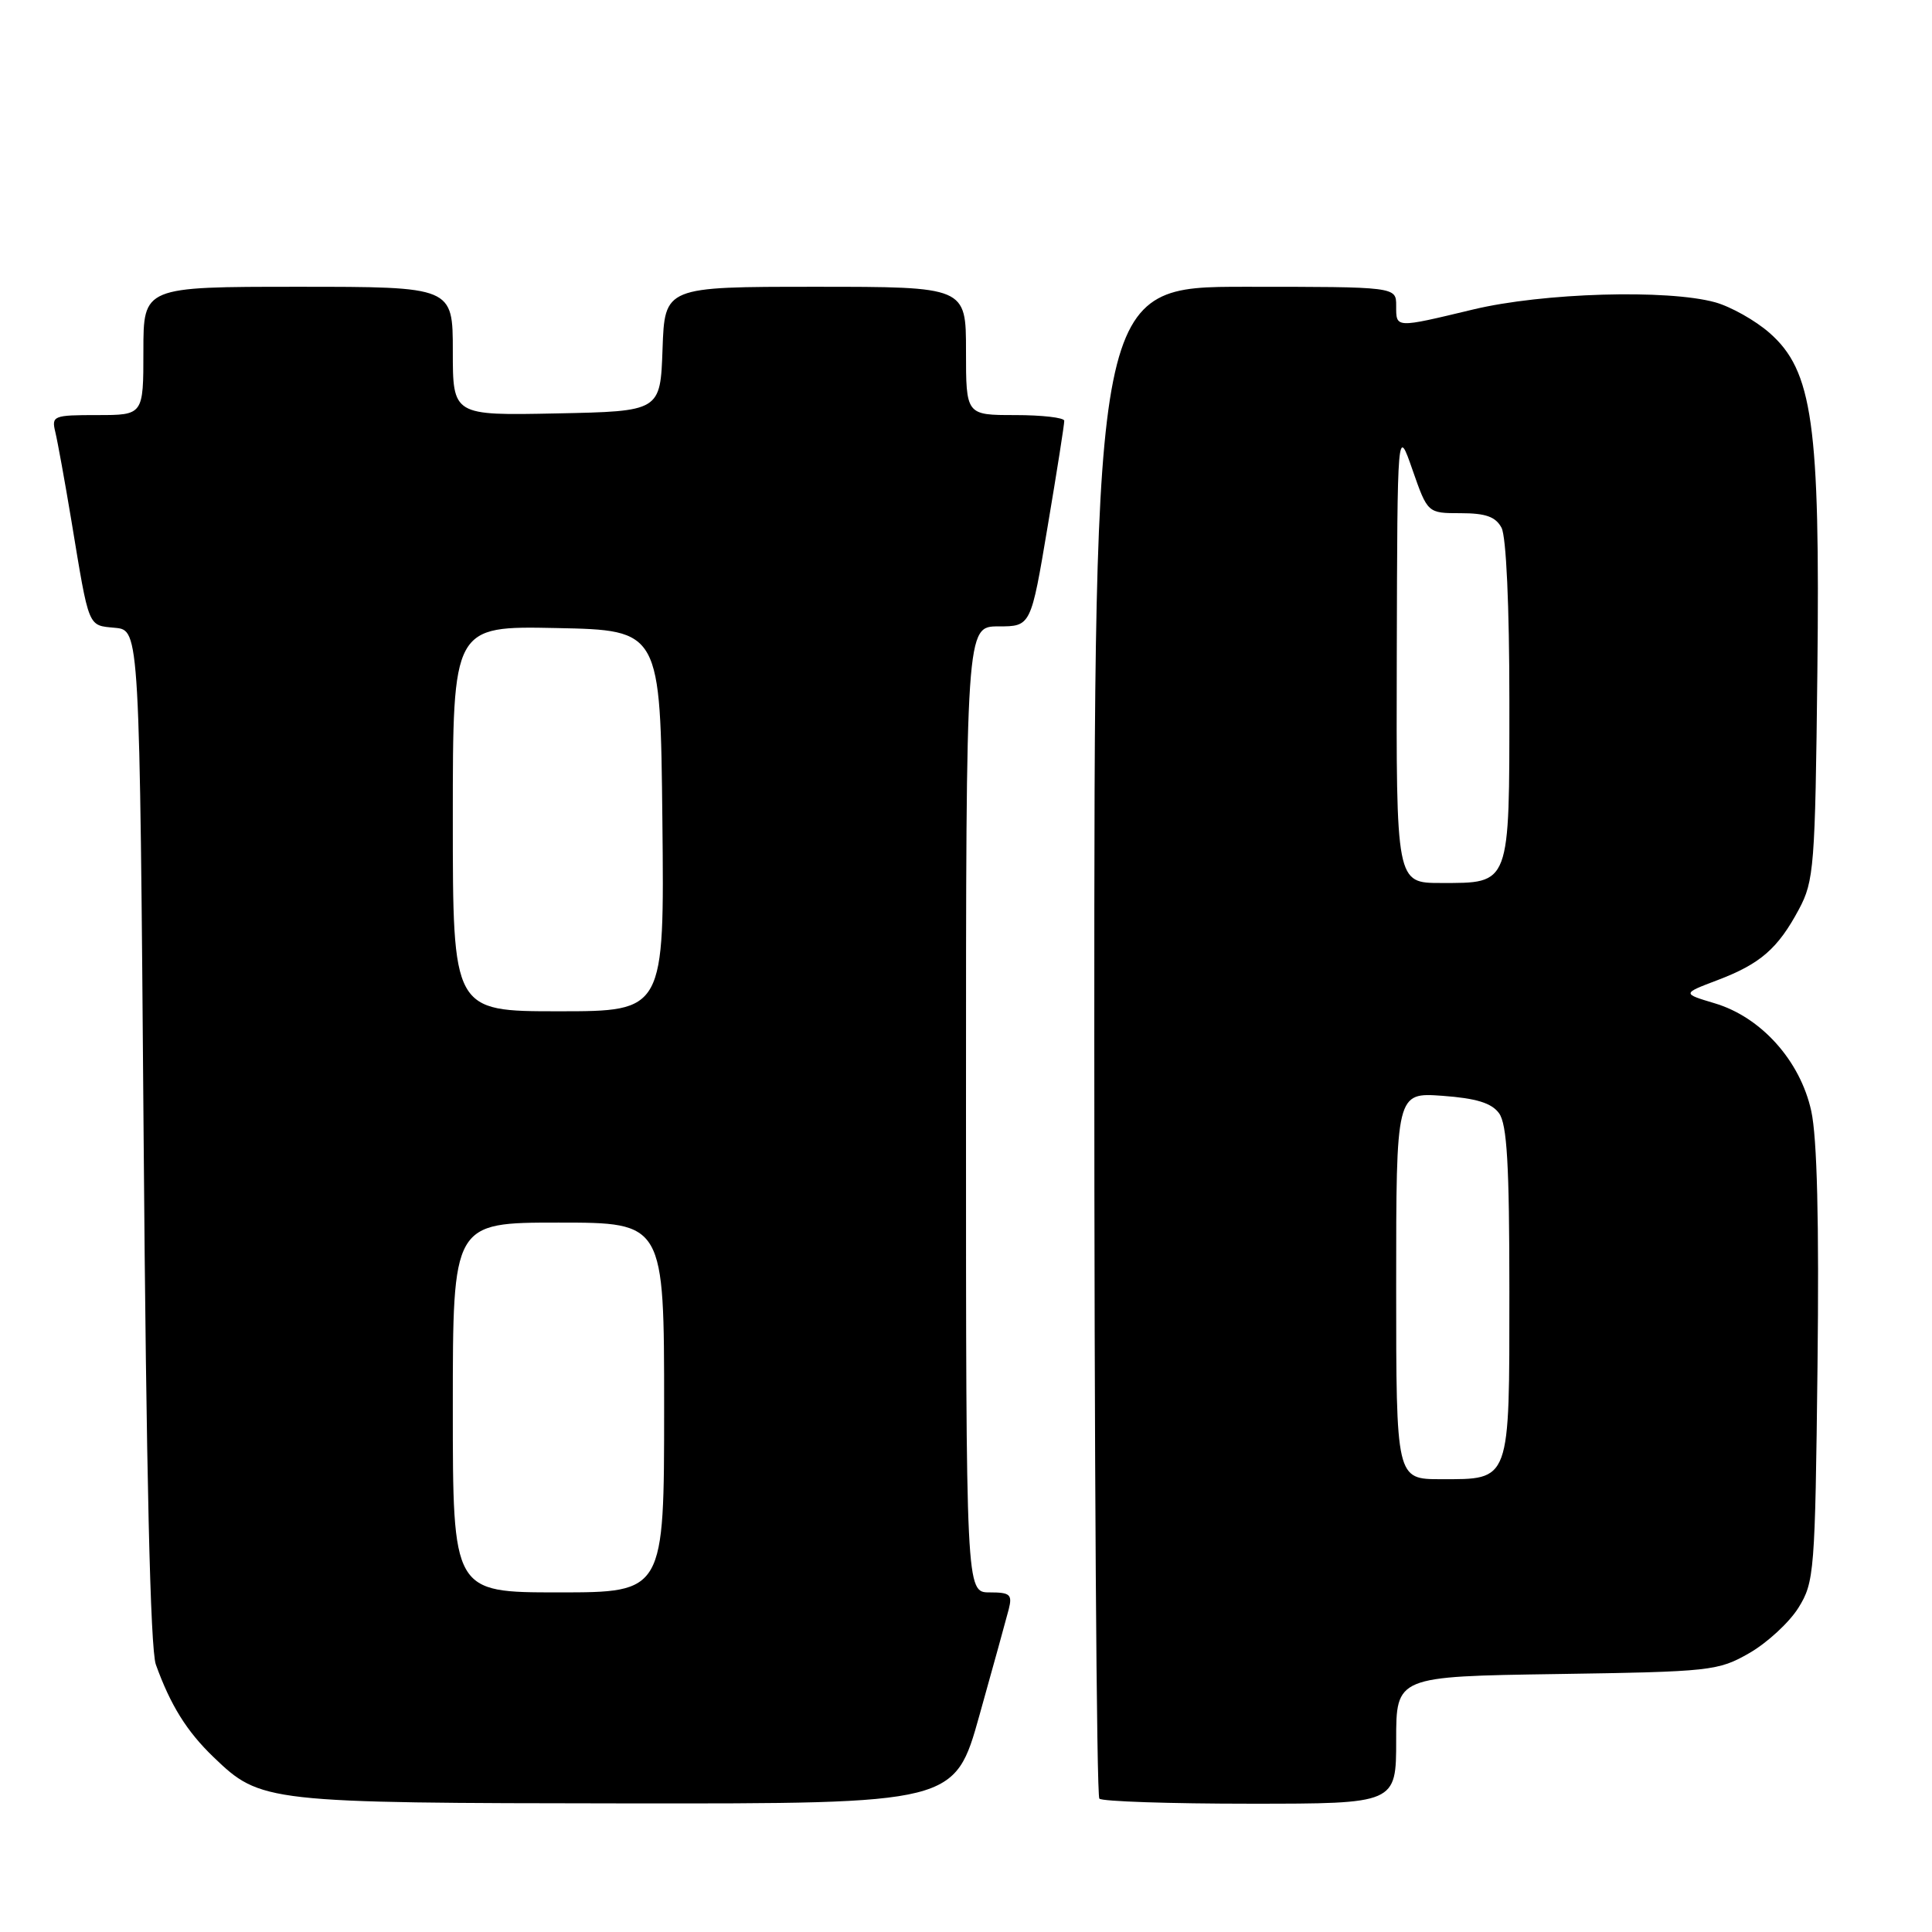 <?xml version="1.0" encoding="UTF-8" standalone="no"?>
<!DOCTYPE svg PUBLIC "-//W3C//DTD SVG 1.1//EN" "http://www.w3.org/Graphics/SVG/1.1/DTD/svg11.dtd" >
<svg xmlns="http://www.w3.org/2000/svg" xmlns:xlink="http://www.w3.org/1999/xlink" version="1.1" viewBox="0 0 256 256">
 <g >
 <path fill="currentColor"
d=" M 129.79 227.25 C 131.60 220.79 133.34 214.49 133.66 213.25 C 134.16 211.27 133.85 211.00 131.12 211.00 C 128.00 211.00 128.00 211.00 128.00 147.00 C 128.00 83.00 128.00 83.00 132.30 83.00 C 136.60 83.00 136.60 83.00 138.82 69.75 C 140.05 62.46 141.04 56.16 141.02 55.75 C 141.01 55.34 138.07 55.00 134.50 55.00 C 128.00 55.00 128.00 55.00 128.00 46.50 C 128.00 38.00 128.00 38.00 108.04 38.00 C 88.08 38.00 88.08 38.00 87.79 46.25 C 87.50 54.50 87.50 54.50 73.75 54.78 C 60.00 55.06 60.00 55.06 60.00 46.53 C 60.00 38.00 60.00 38.00 39.50 38.00 C 19.00 38.00 19.00 38.00 19.00 46.50 C 19.00 55.00 19.00 55.00 12.89 55.00 C 7.06 55.00 6.81 55.10 7.33 57.25 C 7.63 58.49 8.59 63.77 9.46 69.00 C 11.85 83.45 11.60 82.83 15.25 83.19 C 18.50 83.50 18.50 83.50 19.03 150.50 C 19.38 195.28 19.92 218.51 20.65 220.56 C 22.59 225.95 24.75 229.42 28.29 232.82 C 34.55 238.84 35.13 238.91 83.00 238.96 C 126.51 239.00 126.51 239.00 129.79 227.25 Z  M 185.00 230.57 C 185.00 222.14 185.00 222.14 206.25 221.82 C 226.70 221.51 227.66 221.41 231.80 219.04 C 234.16 217.68 237.09 214.98 238.30 213.04 C 240.41 209.65 240.51 208.33 240.83 181.00 C 241.05 161.87 240.78 150.76 240.00 147.21 C 238.54 140.55 233.36 134.77 227.20 132.94 C 222.89 131.65 222.89 131.65 227.56 129.88 C 233.25 127.72 235.57 125.71 238.36 120.50 C 240.37 116.74 240.52 114.88 240.81 89.07 C 241.18 56.18 240.19 49.13 234.47 44.11 C 232.59 42.46 229.35 40.64 227.28 40.06 C 220.96 38.31 204.42 38.79 195.19 41.01 C 184.80 43.50 185.00 43.51 185.00 40.50 C 185.00 38.00 185.00 38.00 165.00 38.00 C 145.00 38.00 145.00 38.00 145.00 137.83 C 145.00 192.74 145.30 237.97 145.67 238.33 C 146.03 238.70 155.03 239.00 165.67 239.00 C 185.00 239.00 185.00 239.00 185.00 230.57 Z  M 60.00 186.50 C 60.00 162.00 60.00 162.00 74.00 162.00 C 88.00 162.00 88.00 162.00 88.00 186.50 C 88.00 211.00 88.00 211.00 74.00 211.00 C 60.00 211.00 60.00 211.00 60.00 186.50 Z  M 60.00 108.47 C 60.00 82.94 60.00 82.94 73.75 83.22 C 87.50 83.50 87.50 83.50 87.77 108.75 C 88.03 134.00 88.03 134.00 74.02 134.00 C 60.00 134.00 60.00 134.00 60.00 108.47 Z  M 185.00 170.38 C 185.00 144.76 185.00 144.76 191.13 145.20 C 195.62 145.53 197.64 146.15 198.63 147.51 C 199.69 148.96 200.00 154.33 200.00 171.12 C 200.00 196.55 200.20 196.00 190.93 196.00 C 185.00 196.00 185.00 196.00 185.00 170.38 Z  M 185.08 86.75 C 185.16 56.50 185.16 56.50 187.16 62.25 C 189.17 68.00 189.17 68.00 193.55 68.00 C 196.86 68.00 198.18 68.47 198.96 69.93 C 199.58 71.09 200.00 80.30 200.00 92.86 C 200.00 117.45 200.17 117.00 190.93 117.00 C 185.00 117.00 185.00 117.00 185.08 86.75 Z "/>
</g>
</svg>